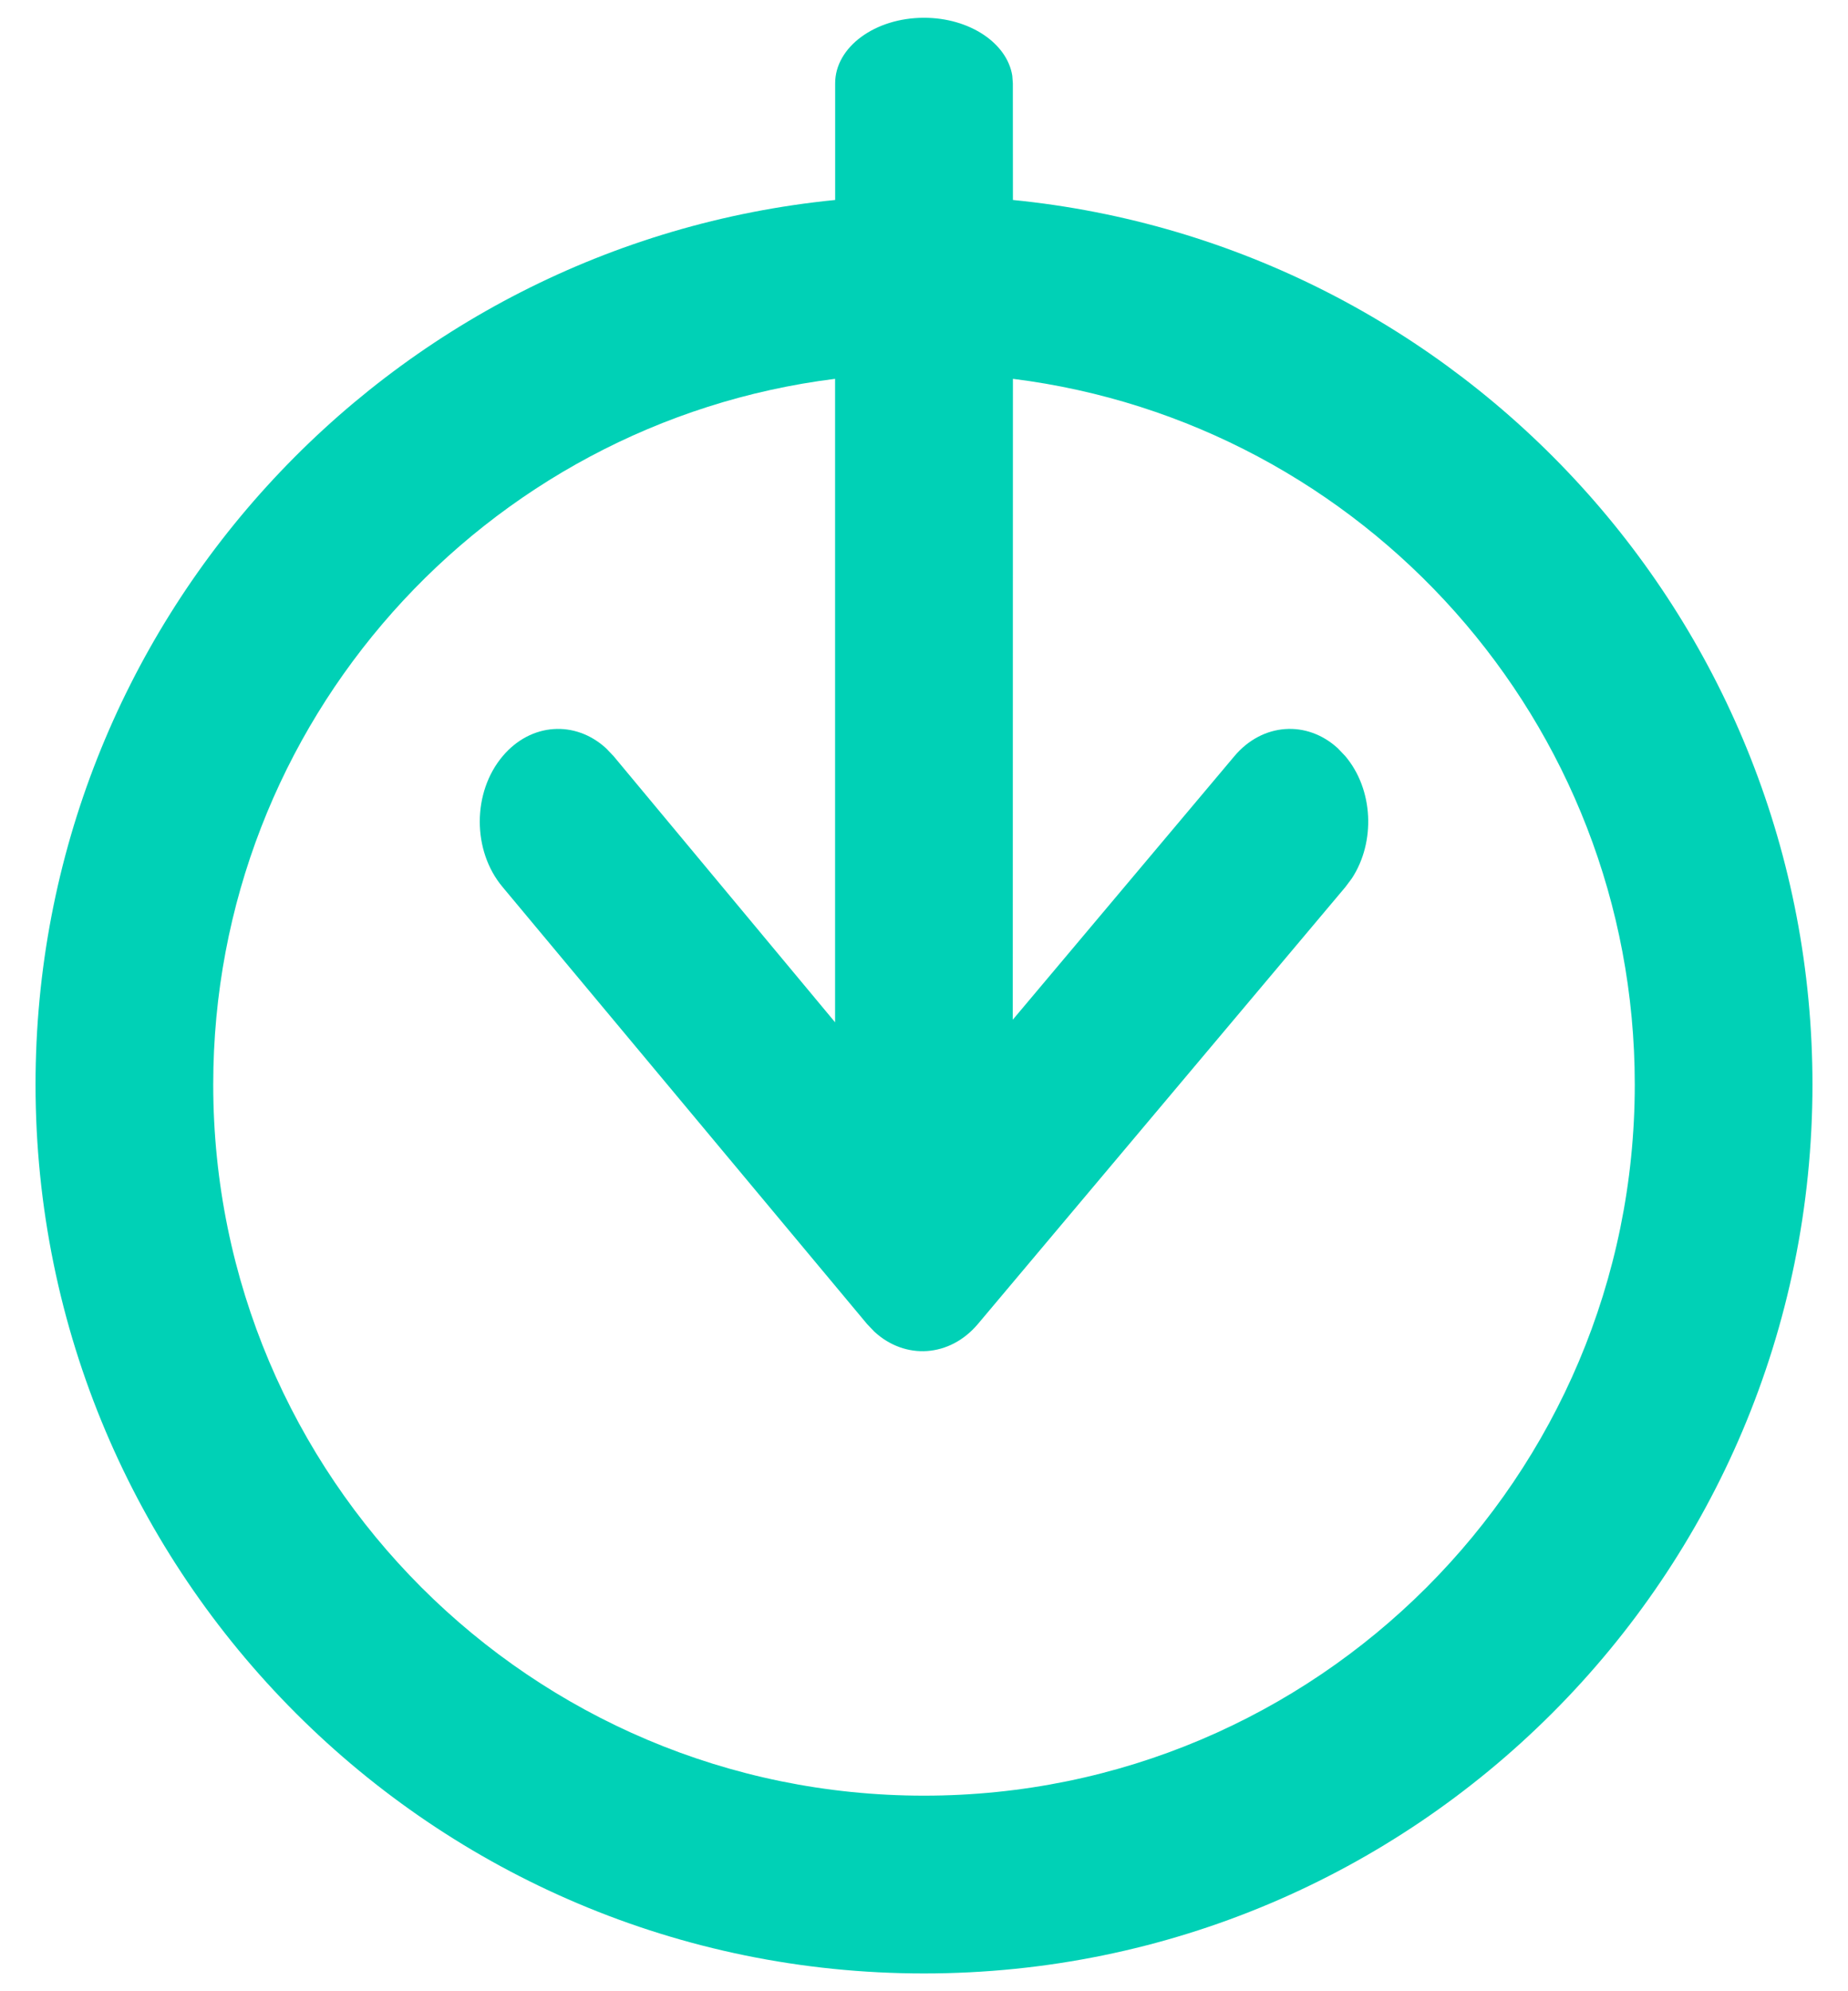<?xml version="1.0" encoding="UTF-8"?>
<svg width="26px" height="28px" viewBox="0 0 26 28" version="1.1" xmlns="http://www.w3.org/2000/svg" xmlns:xlink="http://www.w3.org/1999/xlink">
    <title>3. Icons / Normal / Nav / Loans </title>
    <g id="Page-1" stroke="none" stroke-width="1" fill="none" fill-rule="evenodd">
        <g id="5.1-—-Customer-Support" transform="translate(-738, -825)" fill="#00D1B6">
            <g id="FAQs" transform="translate(48, 722)">
                <g id="Group-12" transform="translate(688, 98)">
                    <g id="3.-Icons-/-Normal-/-Nav-/-Loans-" transform="translate(0, 4)">
                        <path d="M15,1.25 C15.641,1.25 16.169,1.606 16.242,2.064 L16.25,2.171 L16.251,3.812 C22.567,4.439 27.5,9.769 27.5,16.25 C27.5,23.154 21.904,28.75 15,28.75 C8.096,28.75 2.5,23.154 2.5,16.25 C2.5,9.768 7.434,4.439 13.75,3.812 L13.75,2.171 C13.75,1.662 14.31,1.25 15,1.25 Z M16.251,6.327 L16.249,15.339 L19.367,11.633 C19.764,11.162 20.389,11.125 20.822,11.522 L20.926,11.631 C21.324,12.1 21.355,12.839 21.02,13.351 L20.928,13.474 L15.759,19.617 C15.362,20.088 14.735,20.125 14.302,19.726 L14.198,19.617 L9.072,13.474 C8.642,12.964 8.643,12.139 9.074,11.631 C9.472,11.161 10.097,11.126 10.529,11.524 L10.633,11.633 L13.749,15.375 L13.749,6.327 C8.817,6.943 5,11.151 5,16.25 C5,21.773 9.477,26.25 15,26.25 C20.523,26.25 25,21.773 25,16.25 C25,11.151 21.183,6.943 16.251,6.327 Z" id="Colour"></path>
                    </g>
                </g>
            </g>
        </g>
    </g>
</svg>